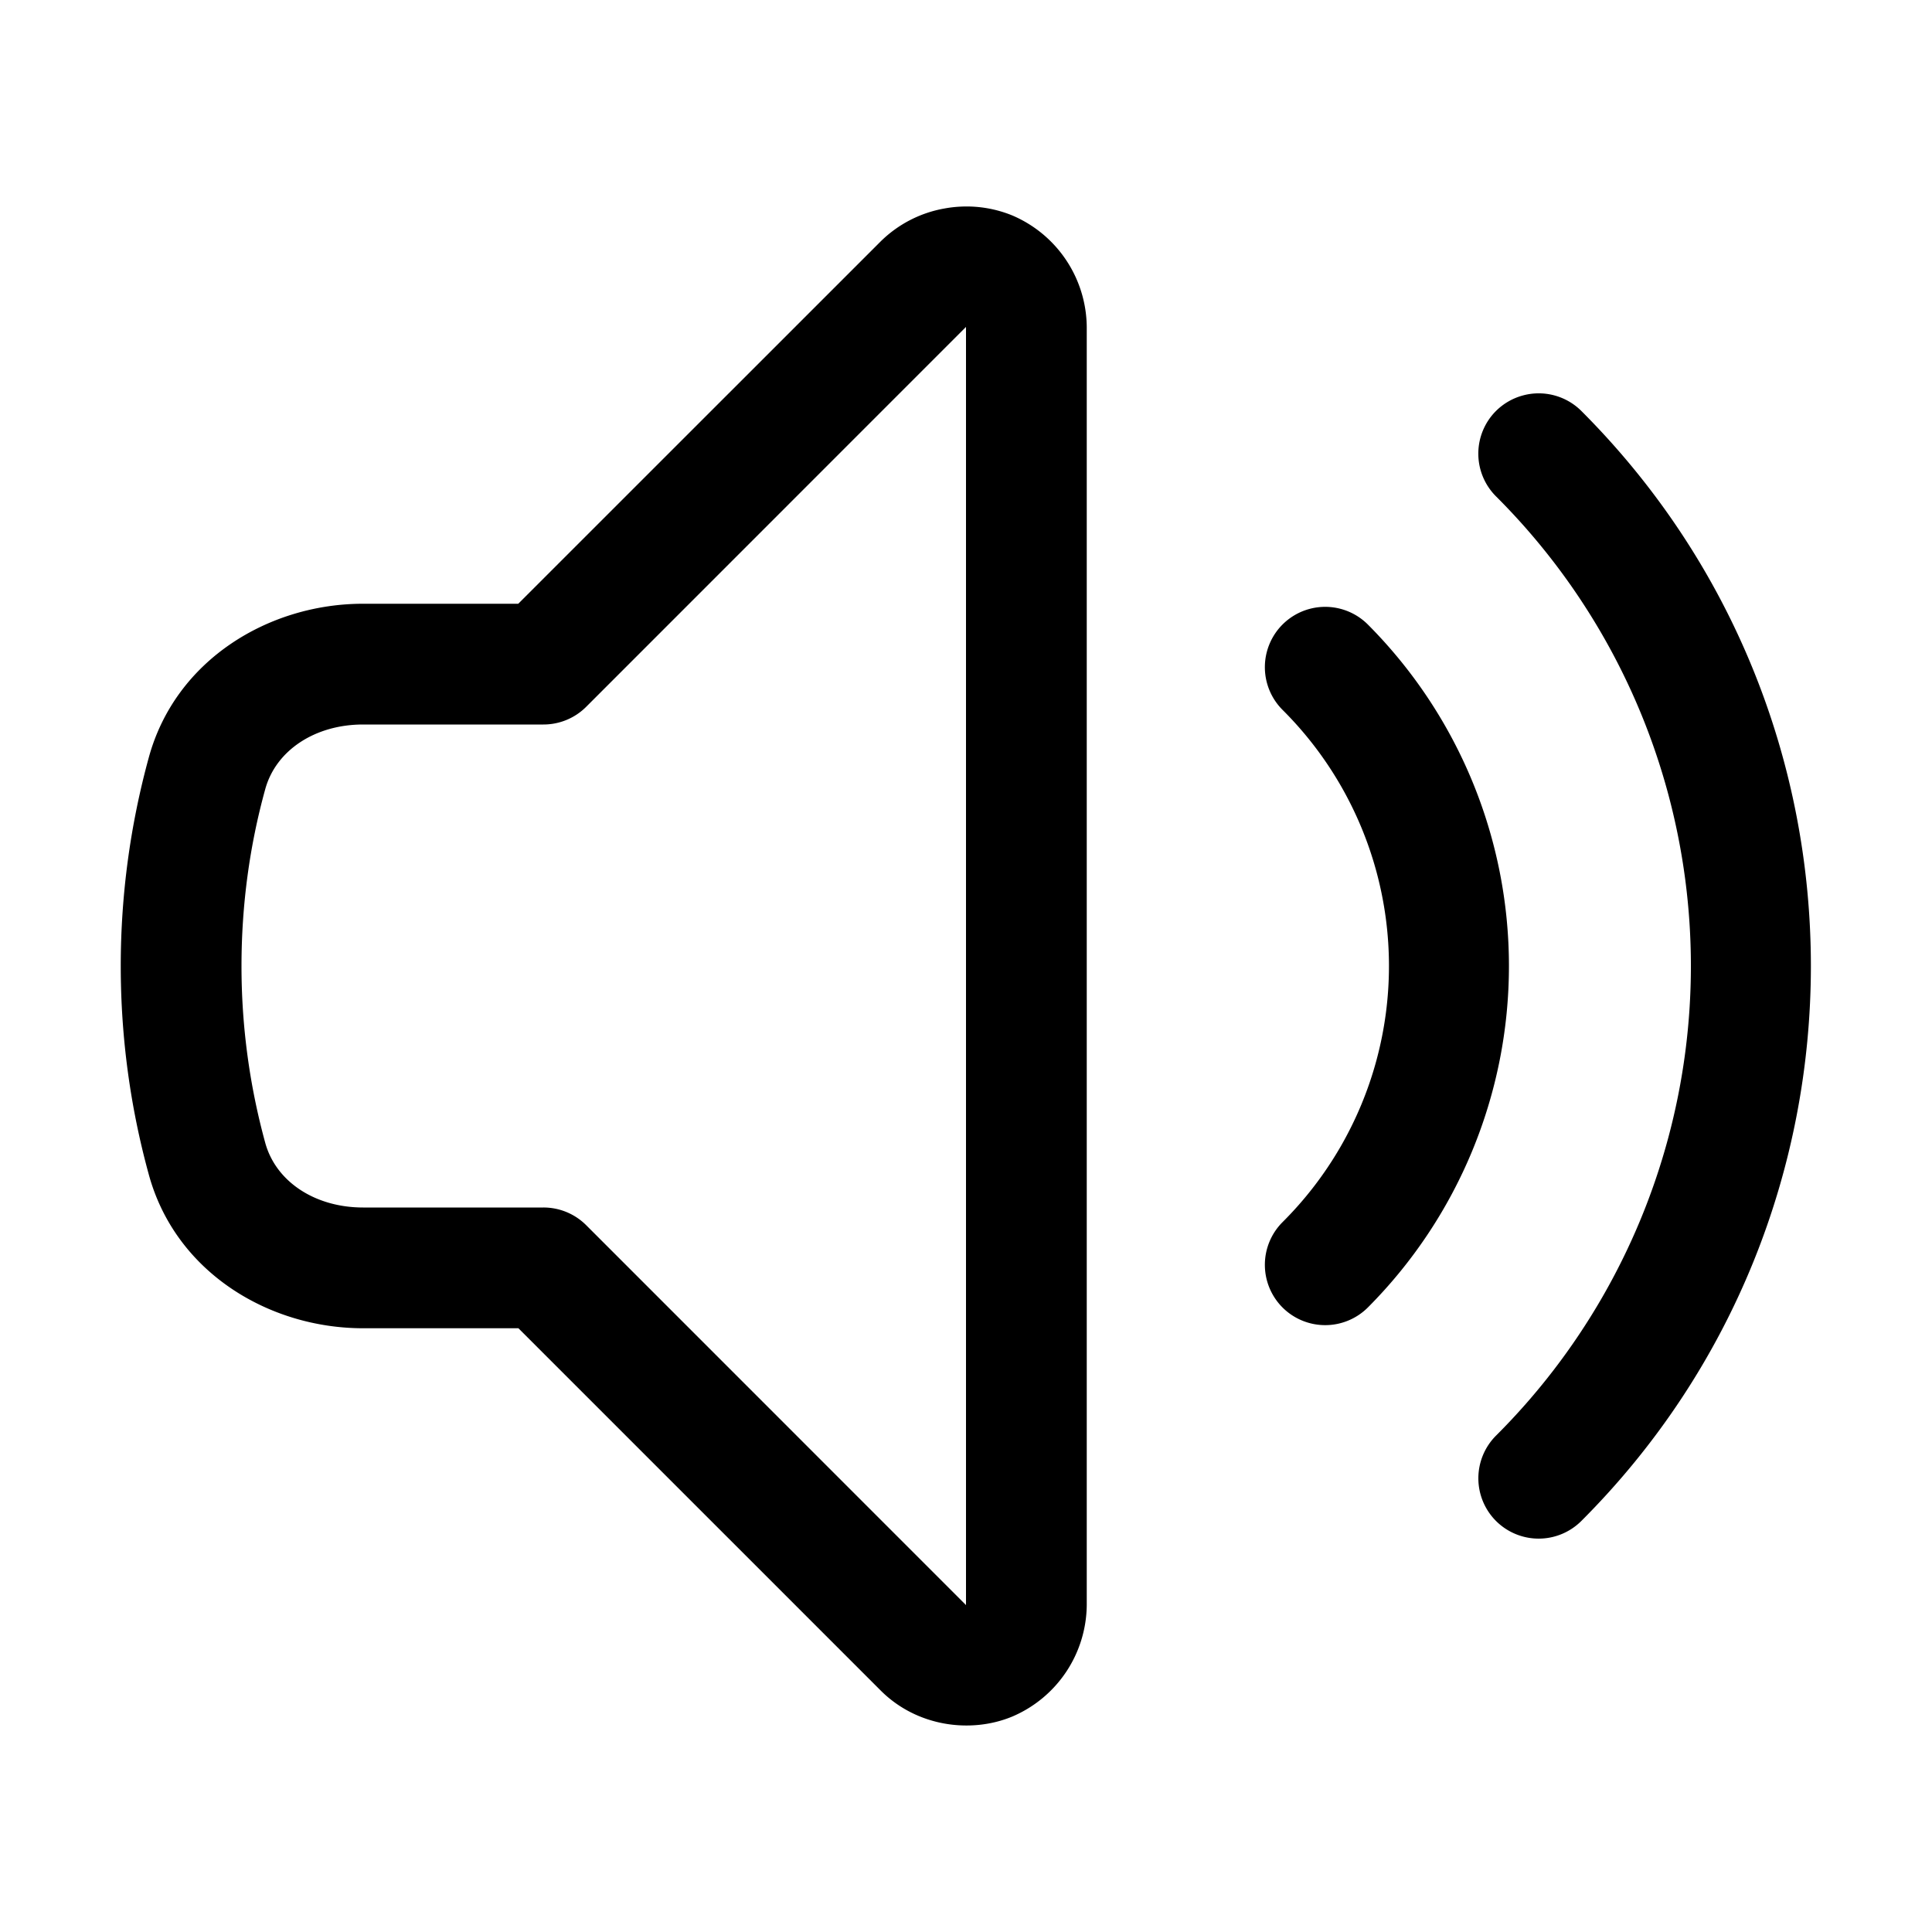 <svg xmlns="http://www.w3.org/2000/svg" width="24" height="24" viewBox="0 0 24 24"><path d="M11.95 2.566q-.11.004-.218.024a1.5 1.5 0 0 0-.793.41L6.438 7.5H4.51c-1.168 0-2.327.695-2.66 1.904A9.8 9.8 0 0 0 1.5 12c0 .897.122 1.769.35 2.596.333 1.21 1.492 1.904 2.66 1.904h1.93l4.5 4.5c.45.45 1.12.537 1.634.324a1.52 1.52 0 0 0 .926-1.385V4.061a1.52 1.52 0 0 0-.926-1.385 1.5 1.5 0 0 0-.625-.11zM12 4.061v15.878l-4.719-4.72A.75.75 0 0 0 6.75 15H4.51c-.592 0-1.081-.317-1.215-.803A8.3 8.3 0 0 1 3 12c0-.762.102-1.499.295-2.197C3.429 9.317 3.918 9 4.51 9h2.24a.75.75 0 0 0 .531-.219zm6.92.851a.75.75 0 0 0-.336.193.75.75 0 0 0 0 1.061 8.24 8.24 0 0 1 0 11.668.75.75 0 0 0 0 1.06.75.75 0 0 0 1.06 0c3.802-3.8 3.802-9.987 0-13.789a.75.75 0 0 0-.724-.193zm-2.652 2.652a.75.75 0 0 0-.336.194.75.75 0 0 0 0 1.06 4.49 4.49 0 0 1 0 6.364.75.75 0 0 0 0 1.06.75.75 0 0 0 1.06 0 6.01 6.01 0 0 0 0-8.484.75.75 0 0 0-.724-.194z"/></svg>